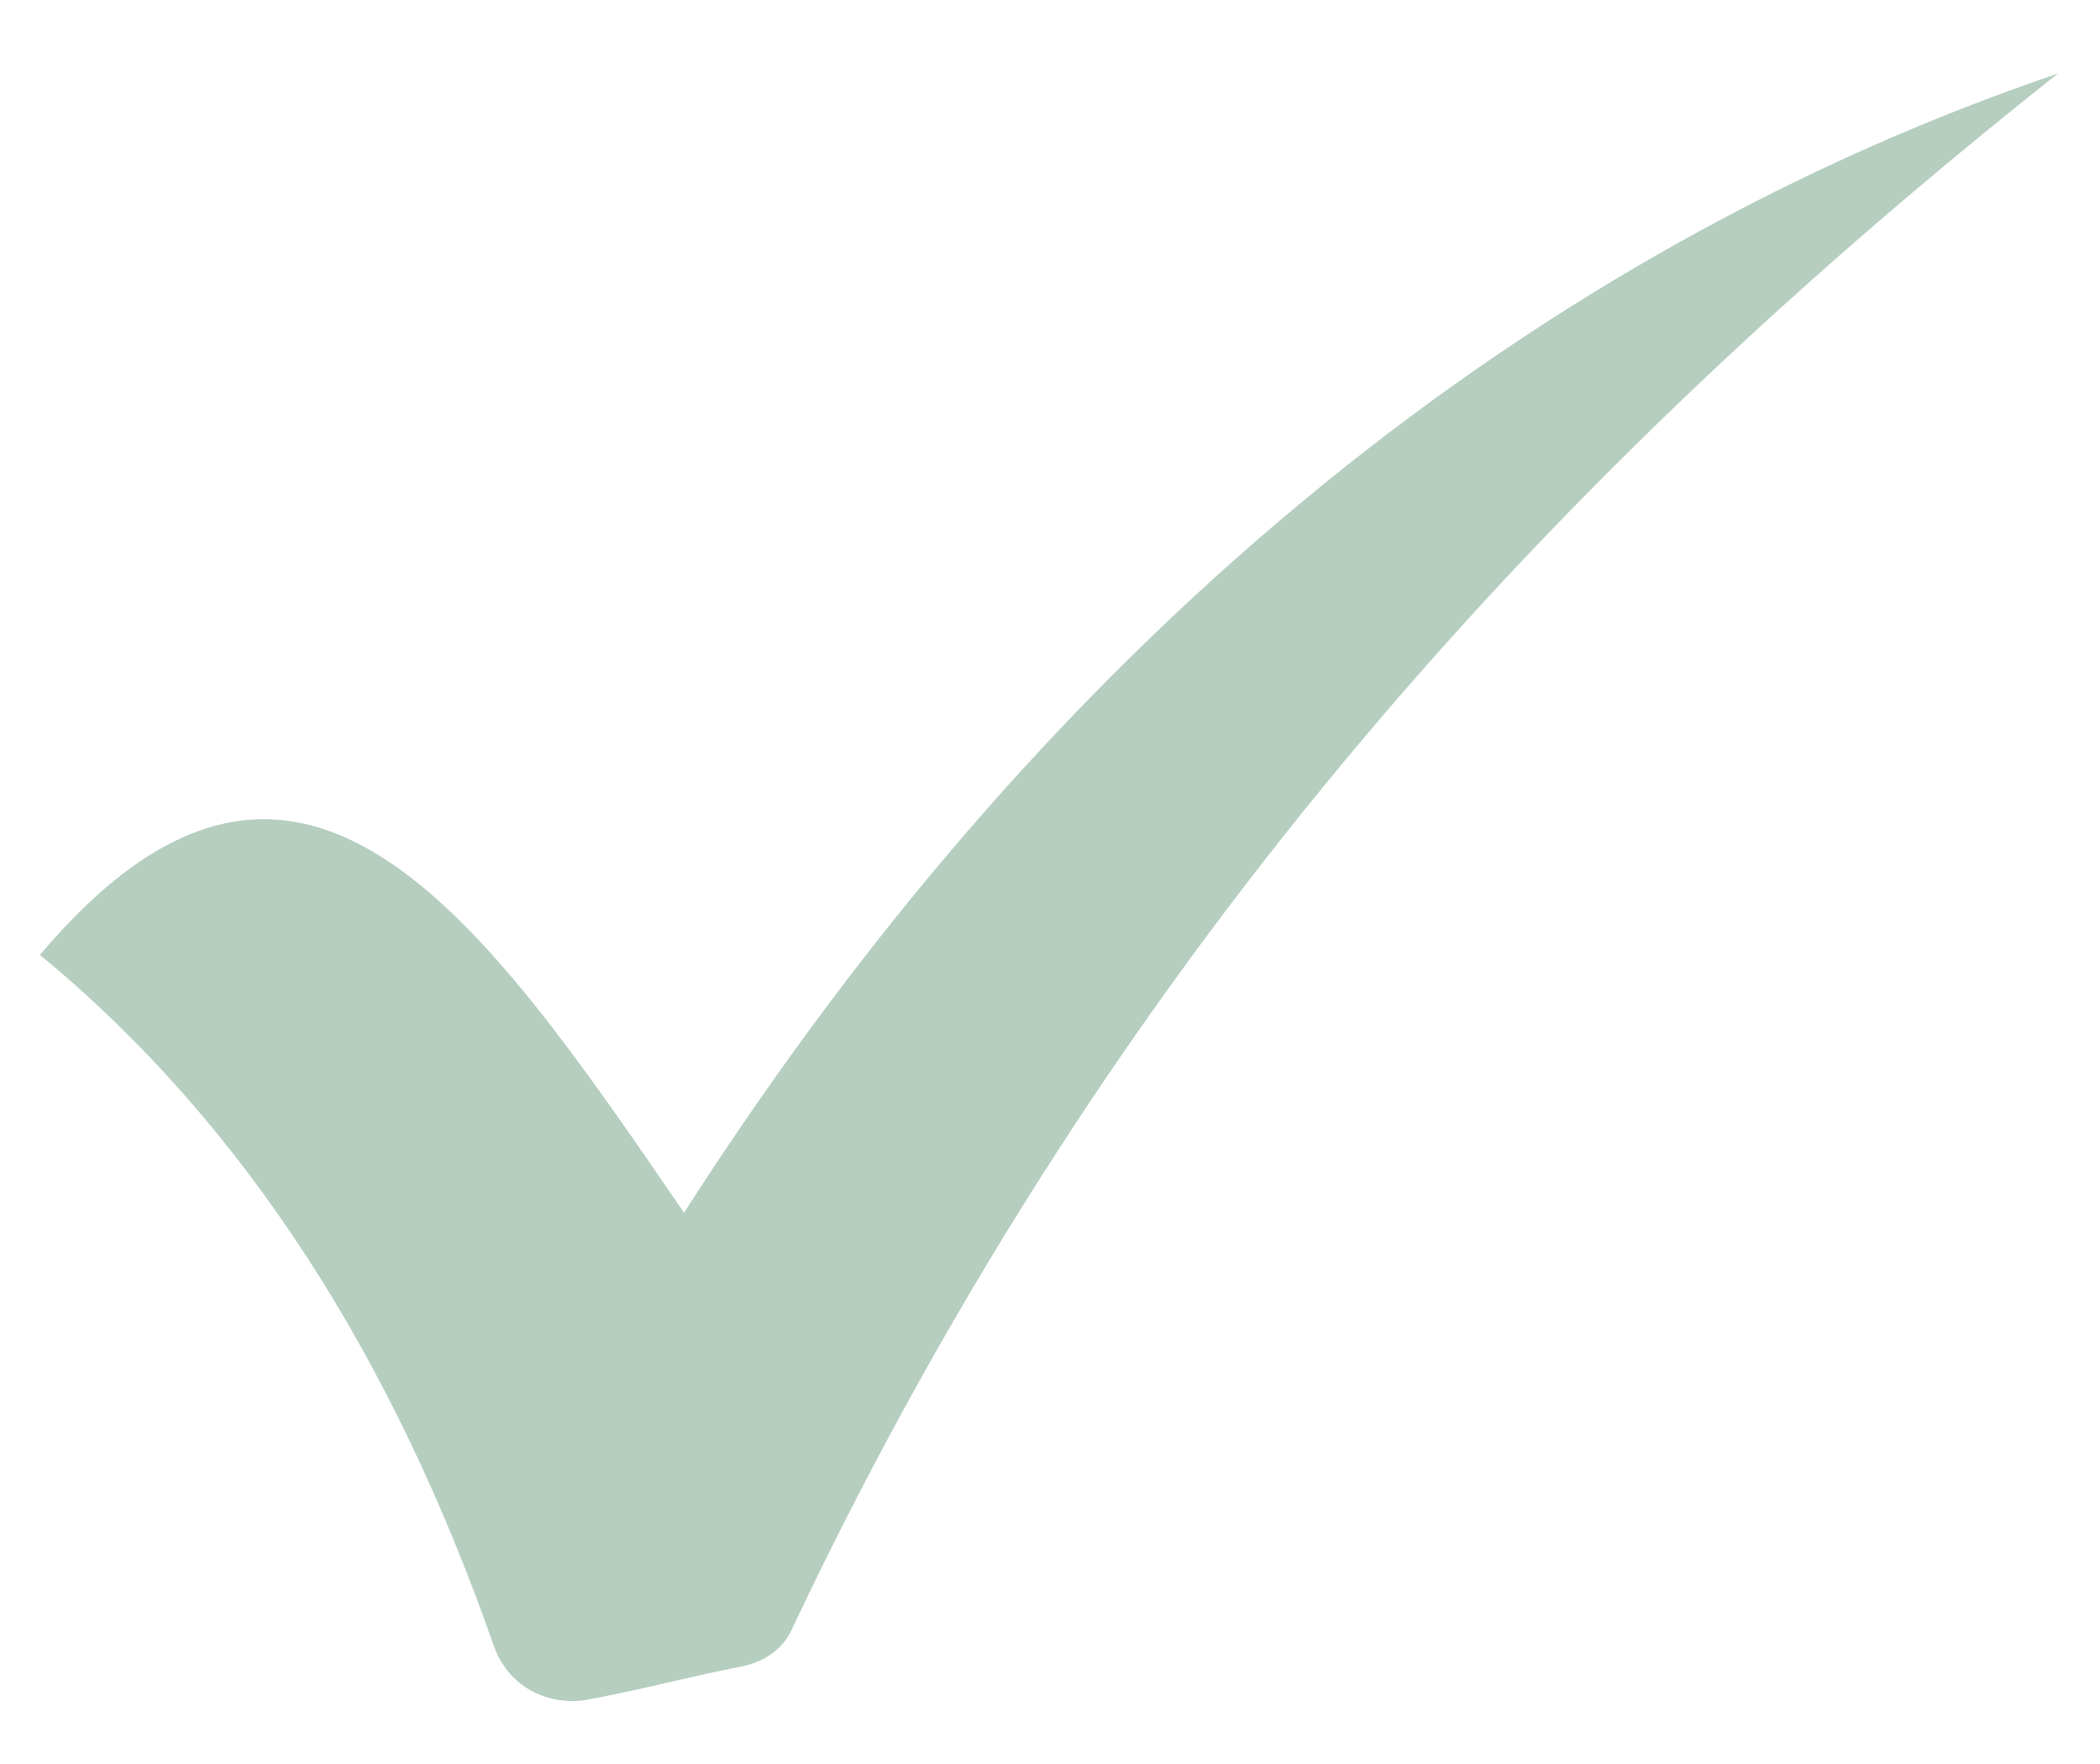 <svg width="25" height="21" viewBox="0 0 25 21" fill="none" xmlns="http://www.w3.org/2000/svg">
<path fill-rule="evenodd" clip-rule="evenodd" d="M8.143 14.437C5.7 10.865 3.542 7.74 0.475 11.368C2.917 13.377 4.678 16.167 5.871 19.572C6.041 20.074 6.495 20.297 6.95 20.242C7.575 20.13 8.199 19.963 8.767 19.851C9.108 19.795 9.335 19.628 9.449 19.349C13.311 11.2 18.65 5.507 24.5 0.875C18.423 2.94 12.686 7.349 8.143 14.437Z" fill="#B5CEBF"/>
</svg>
